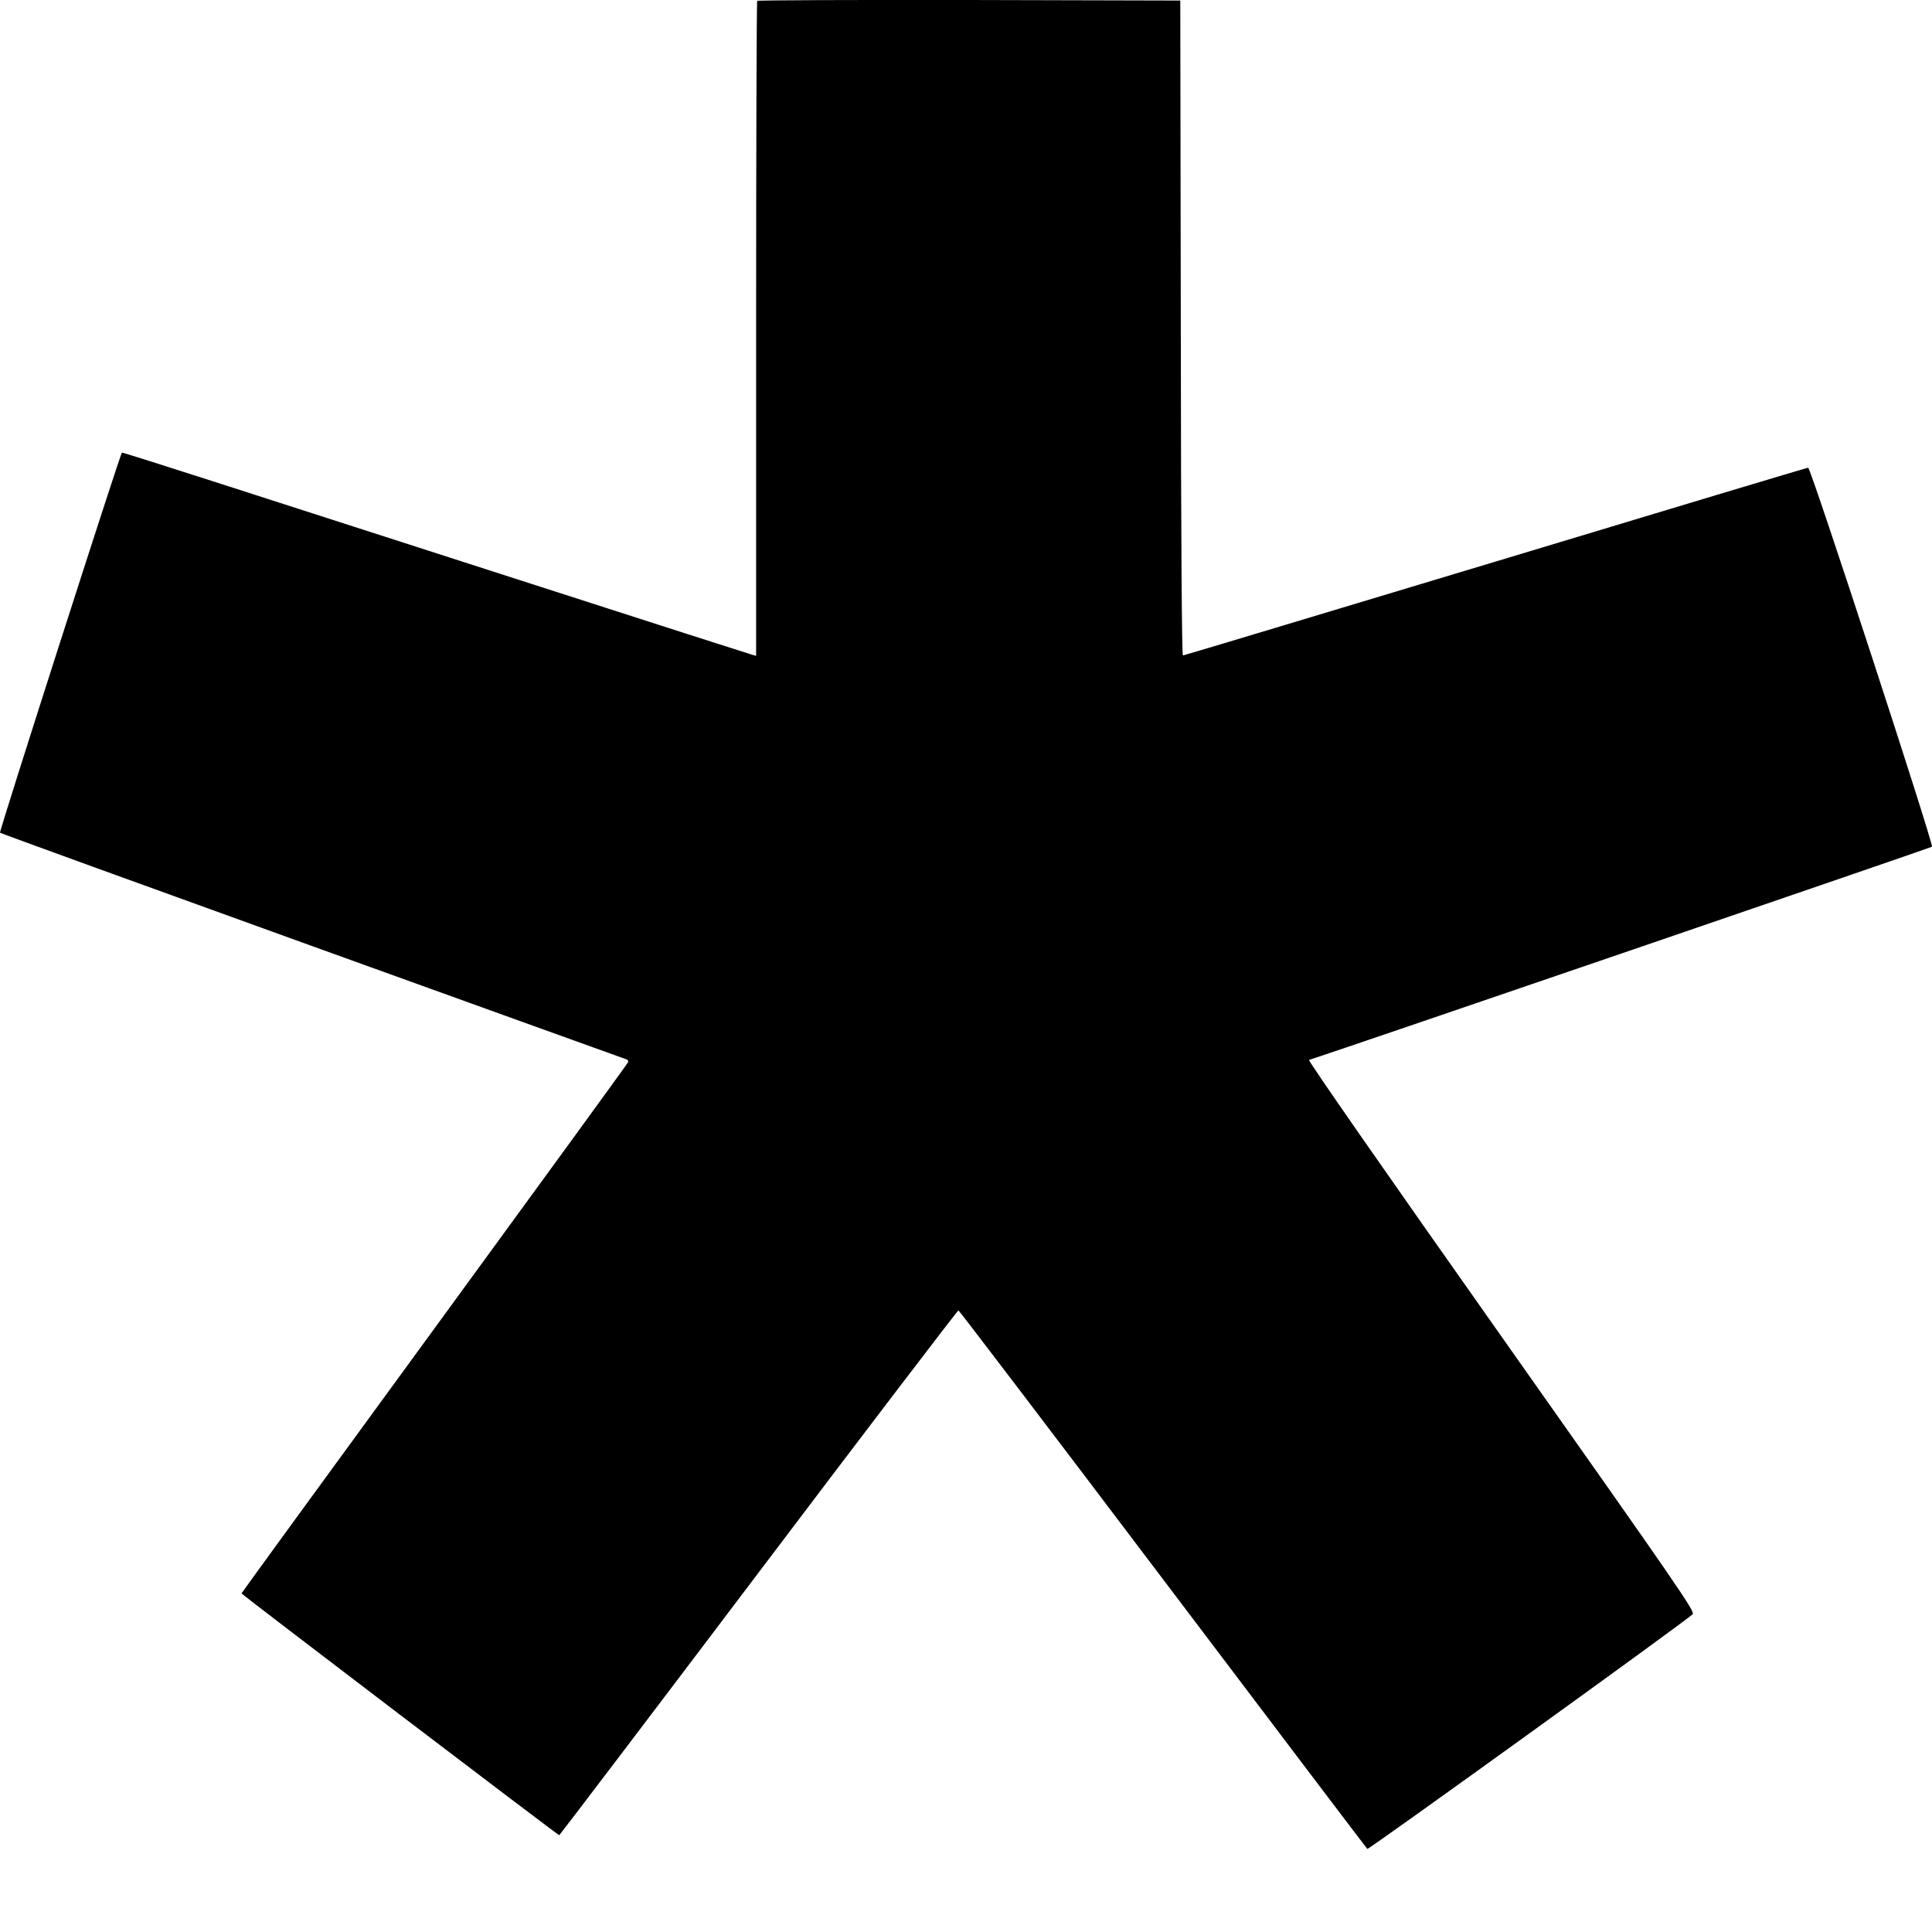 <svg width="11" height="11" viewBox="0 0 11 11" fill="none" xmlns="http://www.w3.org/2000/svg">
<path fill-rule="evenodd" clip-rule="evenodd" d="M4.311 0.005C4.308 0.008 4.305 0.849 4.305 1.872V3.734L4.283 3.728C4.271 3.725 3.707 3.544 3.031 3.326C2.354 3.108 1.552 2.85 1.249 2.752C0.945 2.654 0.695 2.575 0.694 2.577C0.681 2.595 -0.006 4.736 3.49523e-05 4.741C0.004 4.745 0.806 5.036 1.781 5.388C2.757 5.74 3.561 6.03 3.568 6.032C3.575 6.035 3.579 6.042 3.576 6.048C3.574 6.054 3.078 6.736 2.474 7.563C1.869 8.391 1.375 9.07 1.375 9.072C1.375 9.078 3.177 10.449 3.184 10.449C3.186 10.449 3.697 9.777 4.318 8.955C4.939 8.133 5.452 7.461 5.457 7.461C5.462 7.462 5.986 8.151 6.622 8.992C7.258 9.833 7.781 10.524 7.785 10.527C7.791 10.533 9.602 9.227 9.637 9.191C9.652 9.176 9.575 9.064 8.547 7.607C7.89 6.676 7.446 6.038 7.453 6.035C7.669 5.965 10.995 4.826 11 4.821C11.011 4.81 10.31 2.663 10.295 2.663C10.288 2.663 9.486 2.904 8.513 3.198C7.54 3.491 6.74 3.732 6.735 3.732C6.729 3.732 6.724 3.076 6.723 1.867L6.72 0.003L5.519 0C4.858 -0.001 4.315 0.001 4.311 0.005Z"
      fill="currentColor"/>
</svg>

